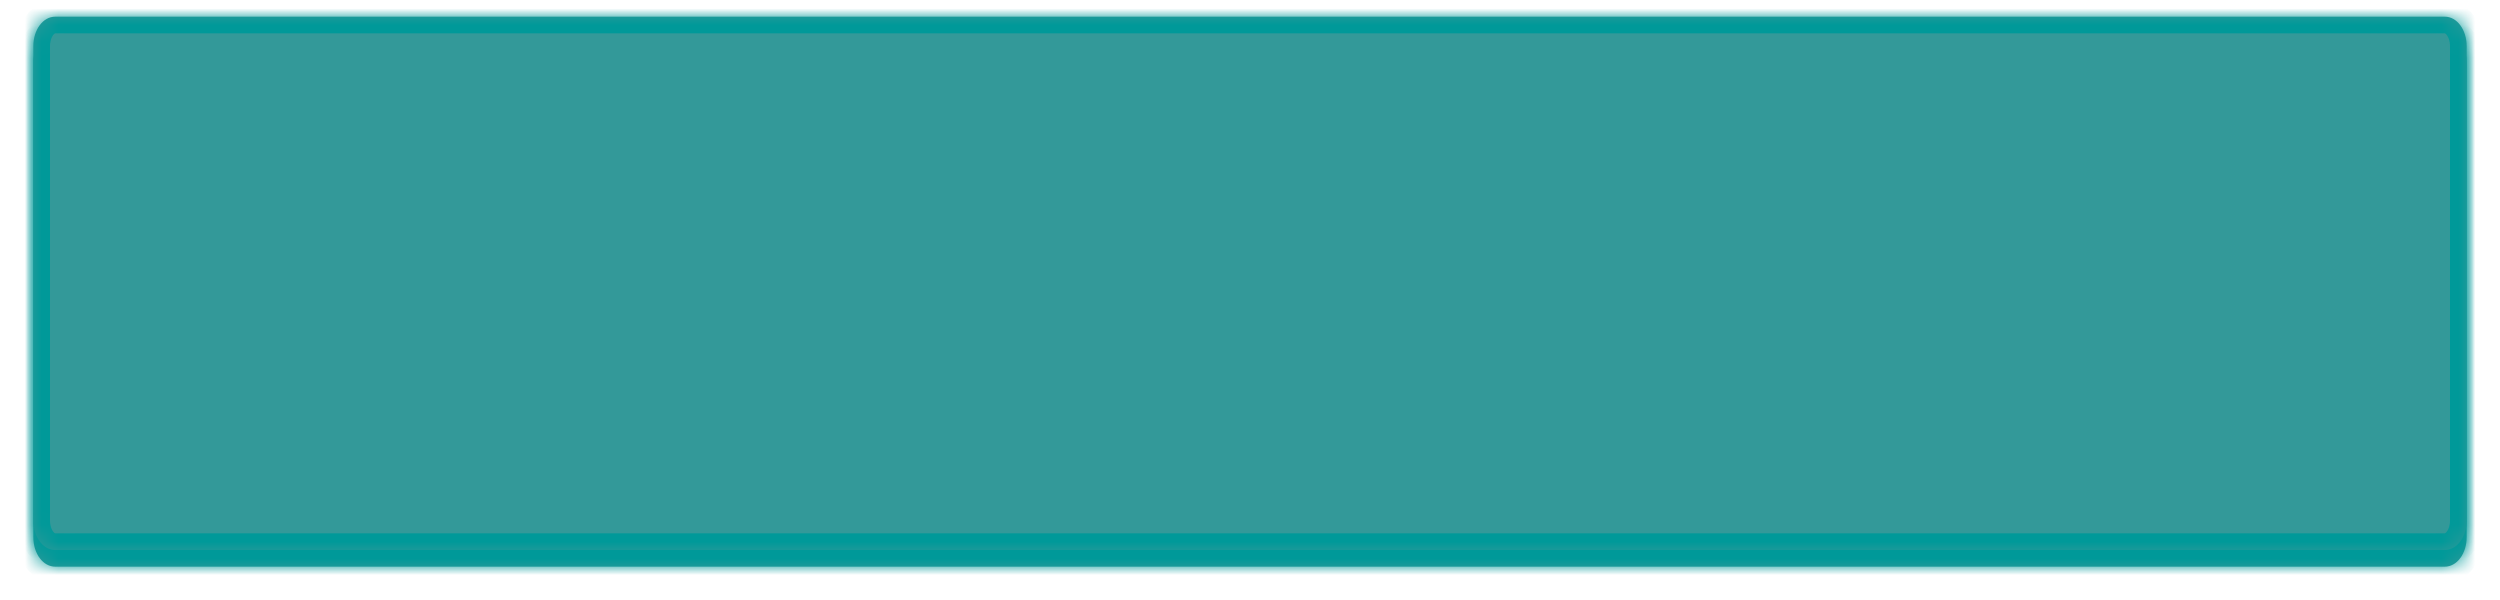 ﻿<?xml version="1.0" encoding="utf-8"?>
<svg version="1.1" xmlns:xlink="http://www.w3.org/1999/xlink" width="150px" height="36px" xmlns="http://www.w3.org/2000/svg">
  <defs>
    <mask fill="white" id="clip2158">
      <path d="M 0 30.222  L 0 1.778  C 0 0.782  0.579 0  1.315 0  L 144.685 0  C 145.421 0  146 0.782  146 1.778  L 146 30.222  C 146 31.218  145.421 32  144.685 32  L 1.315 32  C 0.579 32  0 31.218  0 30.222  Z " fill-rule="evenodd" />
    </mask>
    <filter x="28px" y="33px" width="150px" height="36px" filterUnits="userSpaceOnUse" id="filter2159">
      <feOffset dx="0" dy="1" in="SourceAlpha" result="shadowOffsetInner" />
      <feGaussianBlur stdDeviation="1" in="shadowOffsetInner" result="shadowGaussian" />
      <feComposite in2="shadowGaussian" operator="atop" in="SourceAlpha" result="shadowComposite" />
      <feColorMatrix type="matrix" values="0 0 0 0 0.4  0 0 0 0 0.4  0 0 0 0 0.4  0 0 0 0.349 0  " in="shadowComposite" />
    </filter>
    <g id="widget2160">
      <path d="M 0 30.222  L 0 1.778  C 0 0.782  0.579 0  1.315 0  L 144.685 0  C 145.421 0  146 0.782  146 1.778  L 146 30.222  C 146 31.218  145.421 32  144.685 32  L 1.315 32  C 0.579 32  0 31.218  0 30.222  Z " fill-rule="nonzero" fill="#339999" stroke="none" transform="matrix(1 0 0 1 30 34 )" />
      <path d="M 0 30.222  L 0 1.778  C 0 0.782  0.579 0  1.315 0  L 144.685 0  C 145.421 0  146 0.782  146 1.778  L 146 30.222  C 146 31.218  145.421 32  144.685 32  L 1.315 32  C 0.579 32  0 31.218  0 30.222  Z " stroke-width="2" stroke="#009999" fill="none" transform="matrix(1 0 0 1 30 34 )" mask="url(#clip2158)" />
    </g>
  </defs>
  <g transform="matrix(1 0 0 1 -28 -33 )">
    <use xlink:href="#widget2160" filter="url(#filter2159)" />
    <use xlink:href="#widget2160" />
  </g>
</svg>